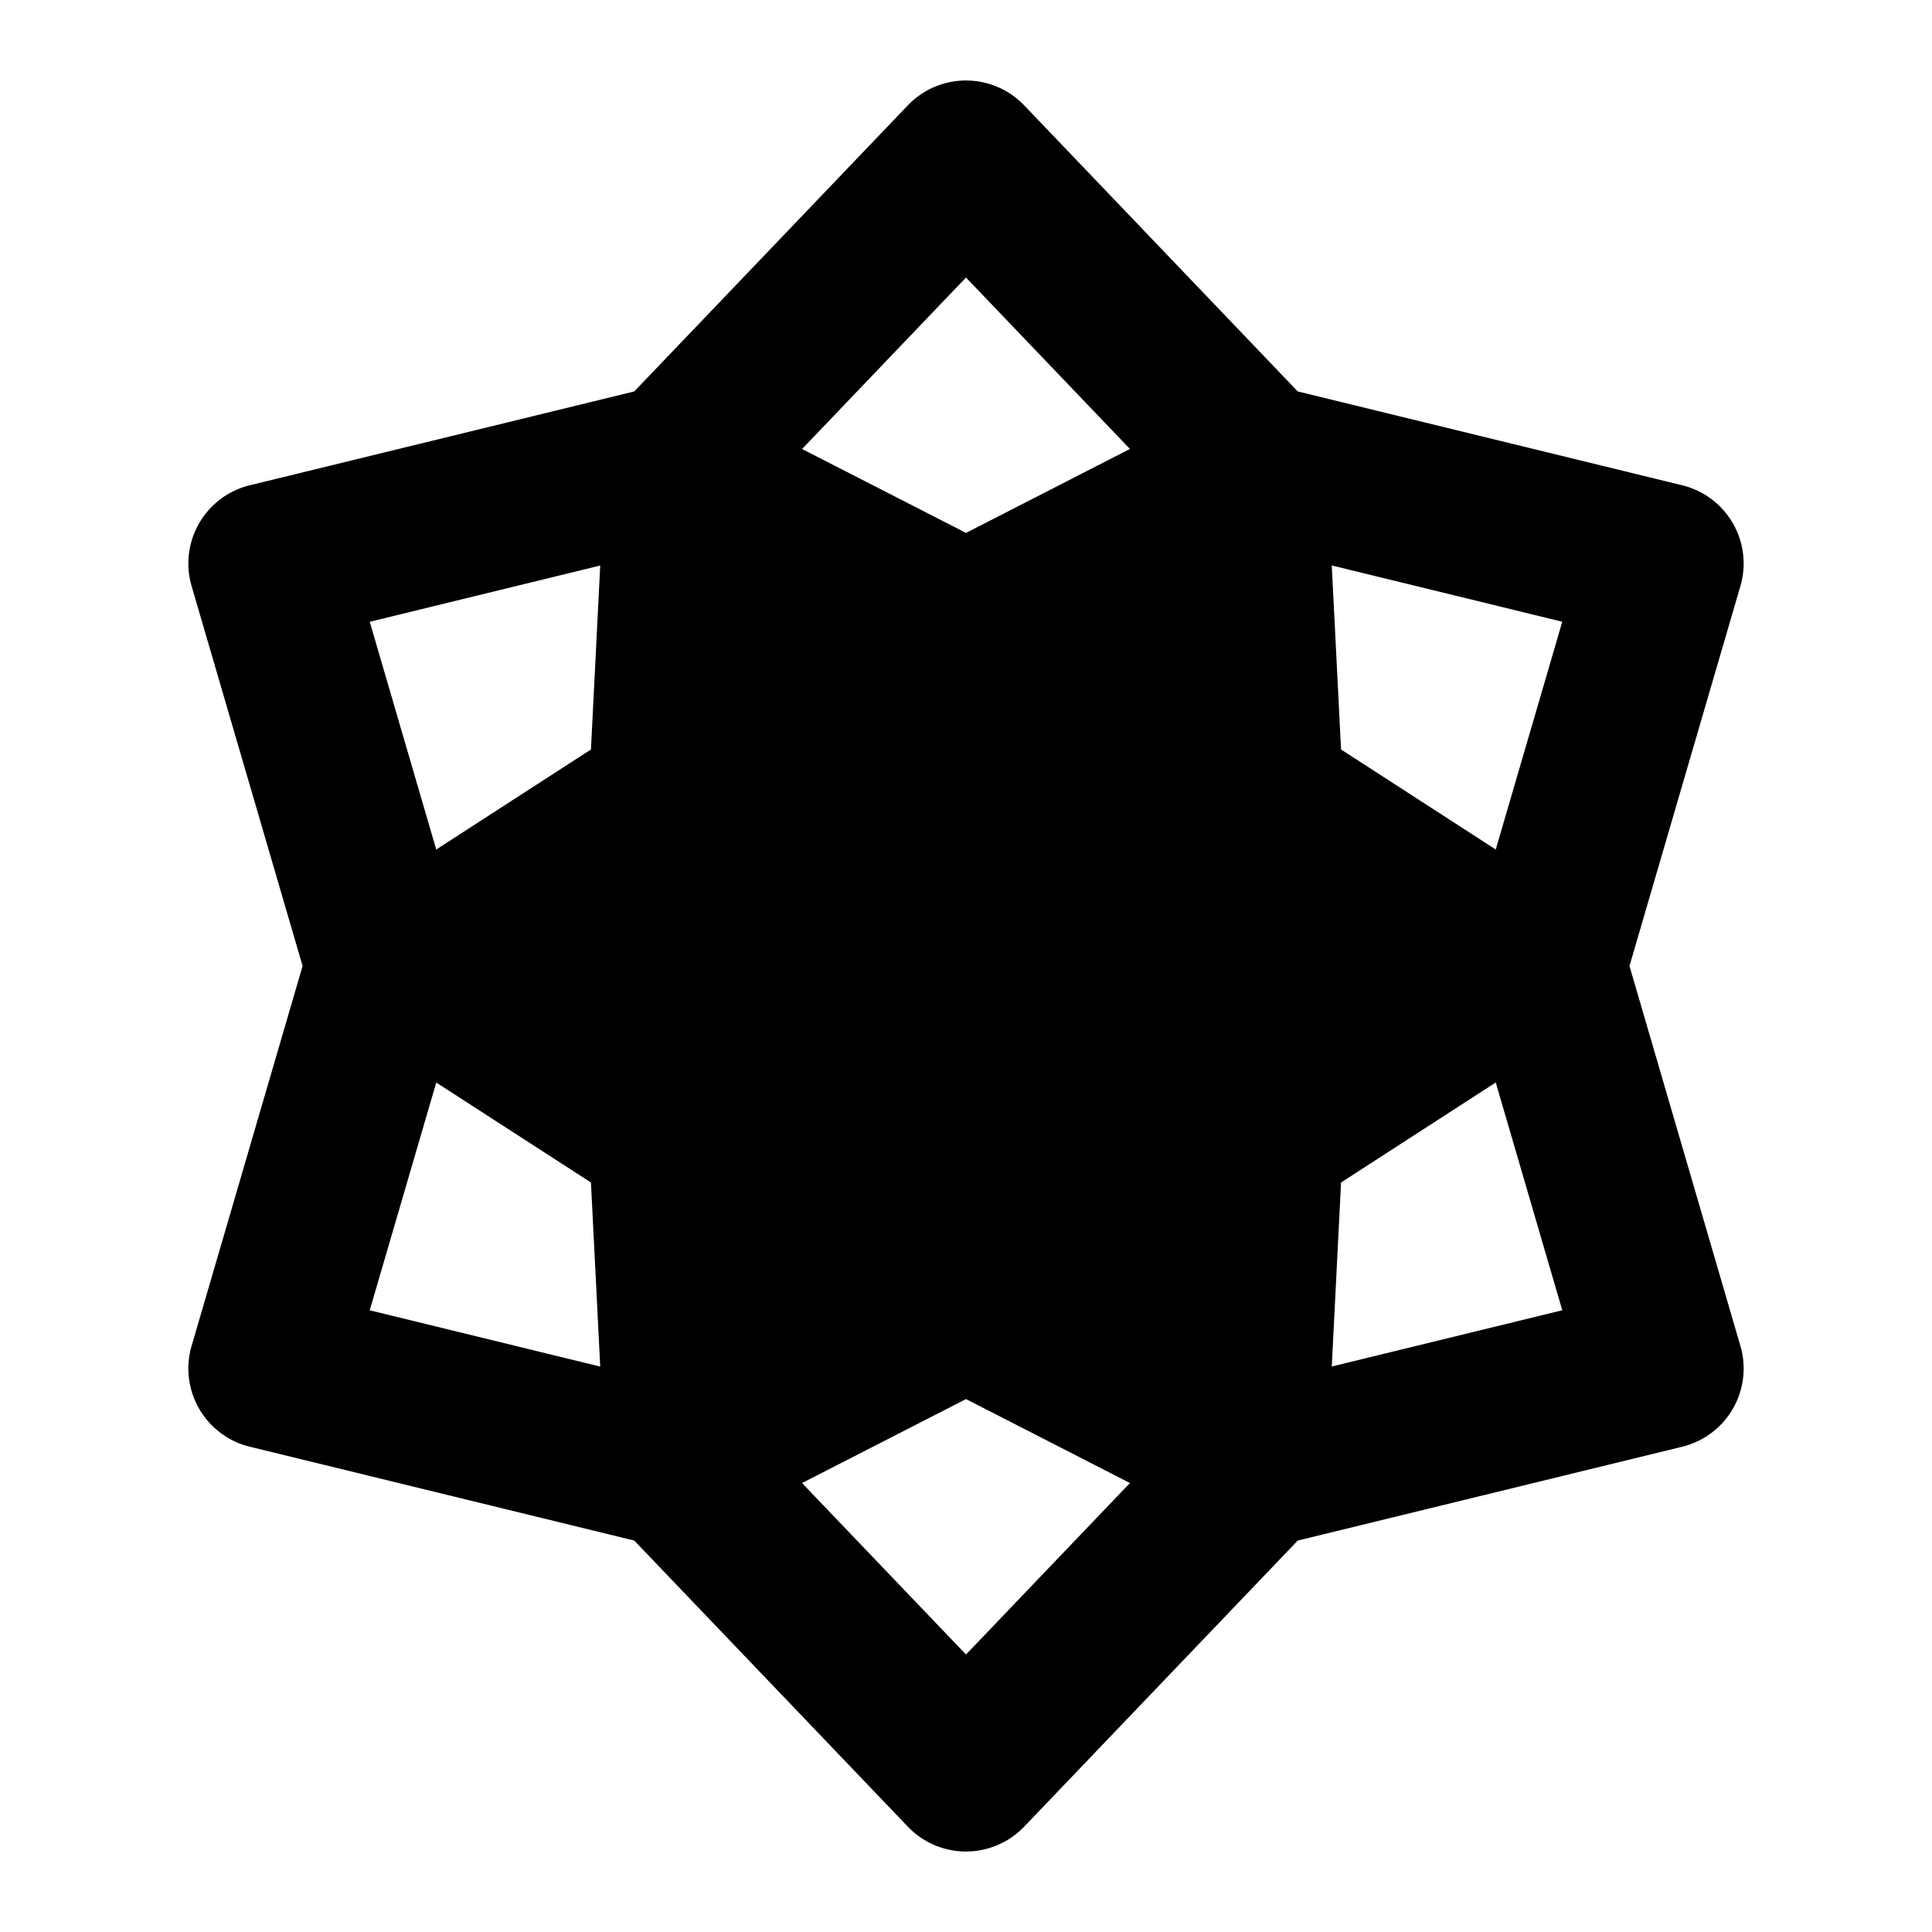 <svg xmlns="http://www.w3.org/2000/svg" width="48" height="48" viewBox="0 0 48 48"><path d="M24 2a2 2 0 0 0-1.445.617l-6.797 7.108-9.553 2.332A2 2 0 0 0 4.76 14.56L7.518 24 4.76 33.44a2 2 0 0 0 1.445 2.503l9.553 2.332 6.797 7.108a2 2 0 0 0 2.89 0l6.797-7.108 9.553-2.332a2 2 0 0 0 1.445-2.504L40.484 24l2.756-9.44a2 2 0 0 0-1.445-2.503l-9.553-2.332-6.797-7.108A2 2 0 0 0 24 2Zm0 4.895 5.754 6.017a2 2 0 0 0 .973.56l8.087 1.975-2.334 7.992a2 2 0 0 0 0 1.122l2.334 7.992-8.087 1.974a2 2 0 0 0-.973.56L24 41.106l-5.754-6.017a2 2 0 0 0-.97-.56l-8.09-1.975 2.334-7.992a2 2 0 0 0 0-1.122l-2.334-7.992 8.09-1.974a2 2 0 0 0 .97-.56z"/><path d="m30.977 11.915.395 7.829L37.954 24l-6.582 4.256-.395 7.829L24 32.512l-6.977 3.573-.395-7.829L10.045 24l6.583-4.256.395-7.829L24 15.488z"/><path d="M17.934 10.135a2 2 0 0 0-2.909 1.68l-.343 6.806-5.723 3.7a2 2 0 0 0 0 3.359l5.723 3.699.343 6.807a2 2 0 0 0 2.909 1.68L24 34.76l6.066 3.105a2 2 0 0 0 2.909-1.68l.343-6.806 5.723-3.7a2 2 0 0 0 0-3.359l-5.723-3.699-.343-6.807a2 2 0 0 0-2.909-1.68L24 13.24Zm.93 4.97 4.224 2.163a2 2 0 0 0 1.824 0l4.225-2.163.238 4.739a2 2 0 0 0 .91 1.58L34.271 24l-3.986 2.576a2 2 0 0 0-.91 1.58l-.238 4.739-4.225-2.163a2 2 0 0 0-1.824 0l-4.225 2.163-.238-4.739a2 2 0 0 0-.91-1.58L13.729 24l3.986-2.576a2 2 0 0 0 .91-1.58Z"/></svg>